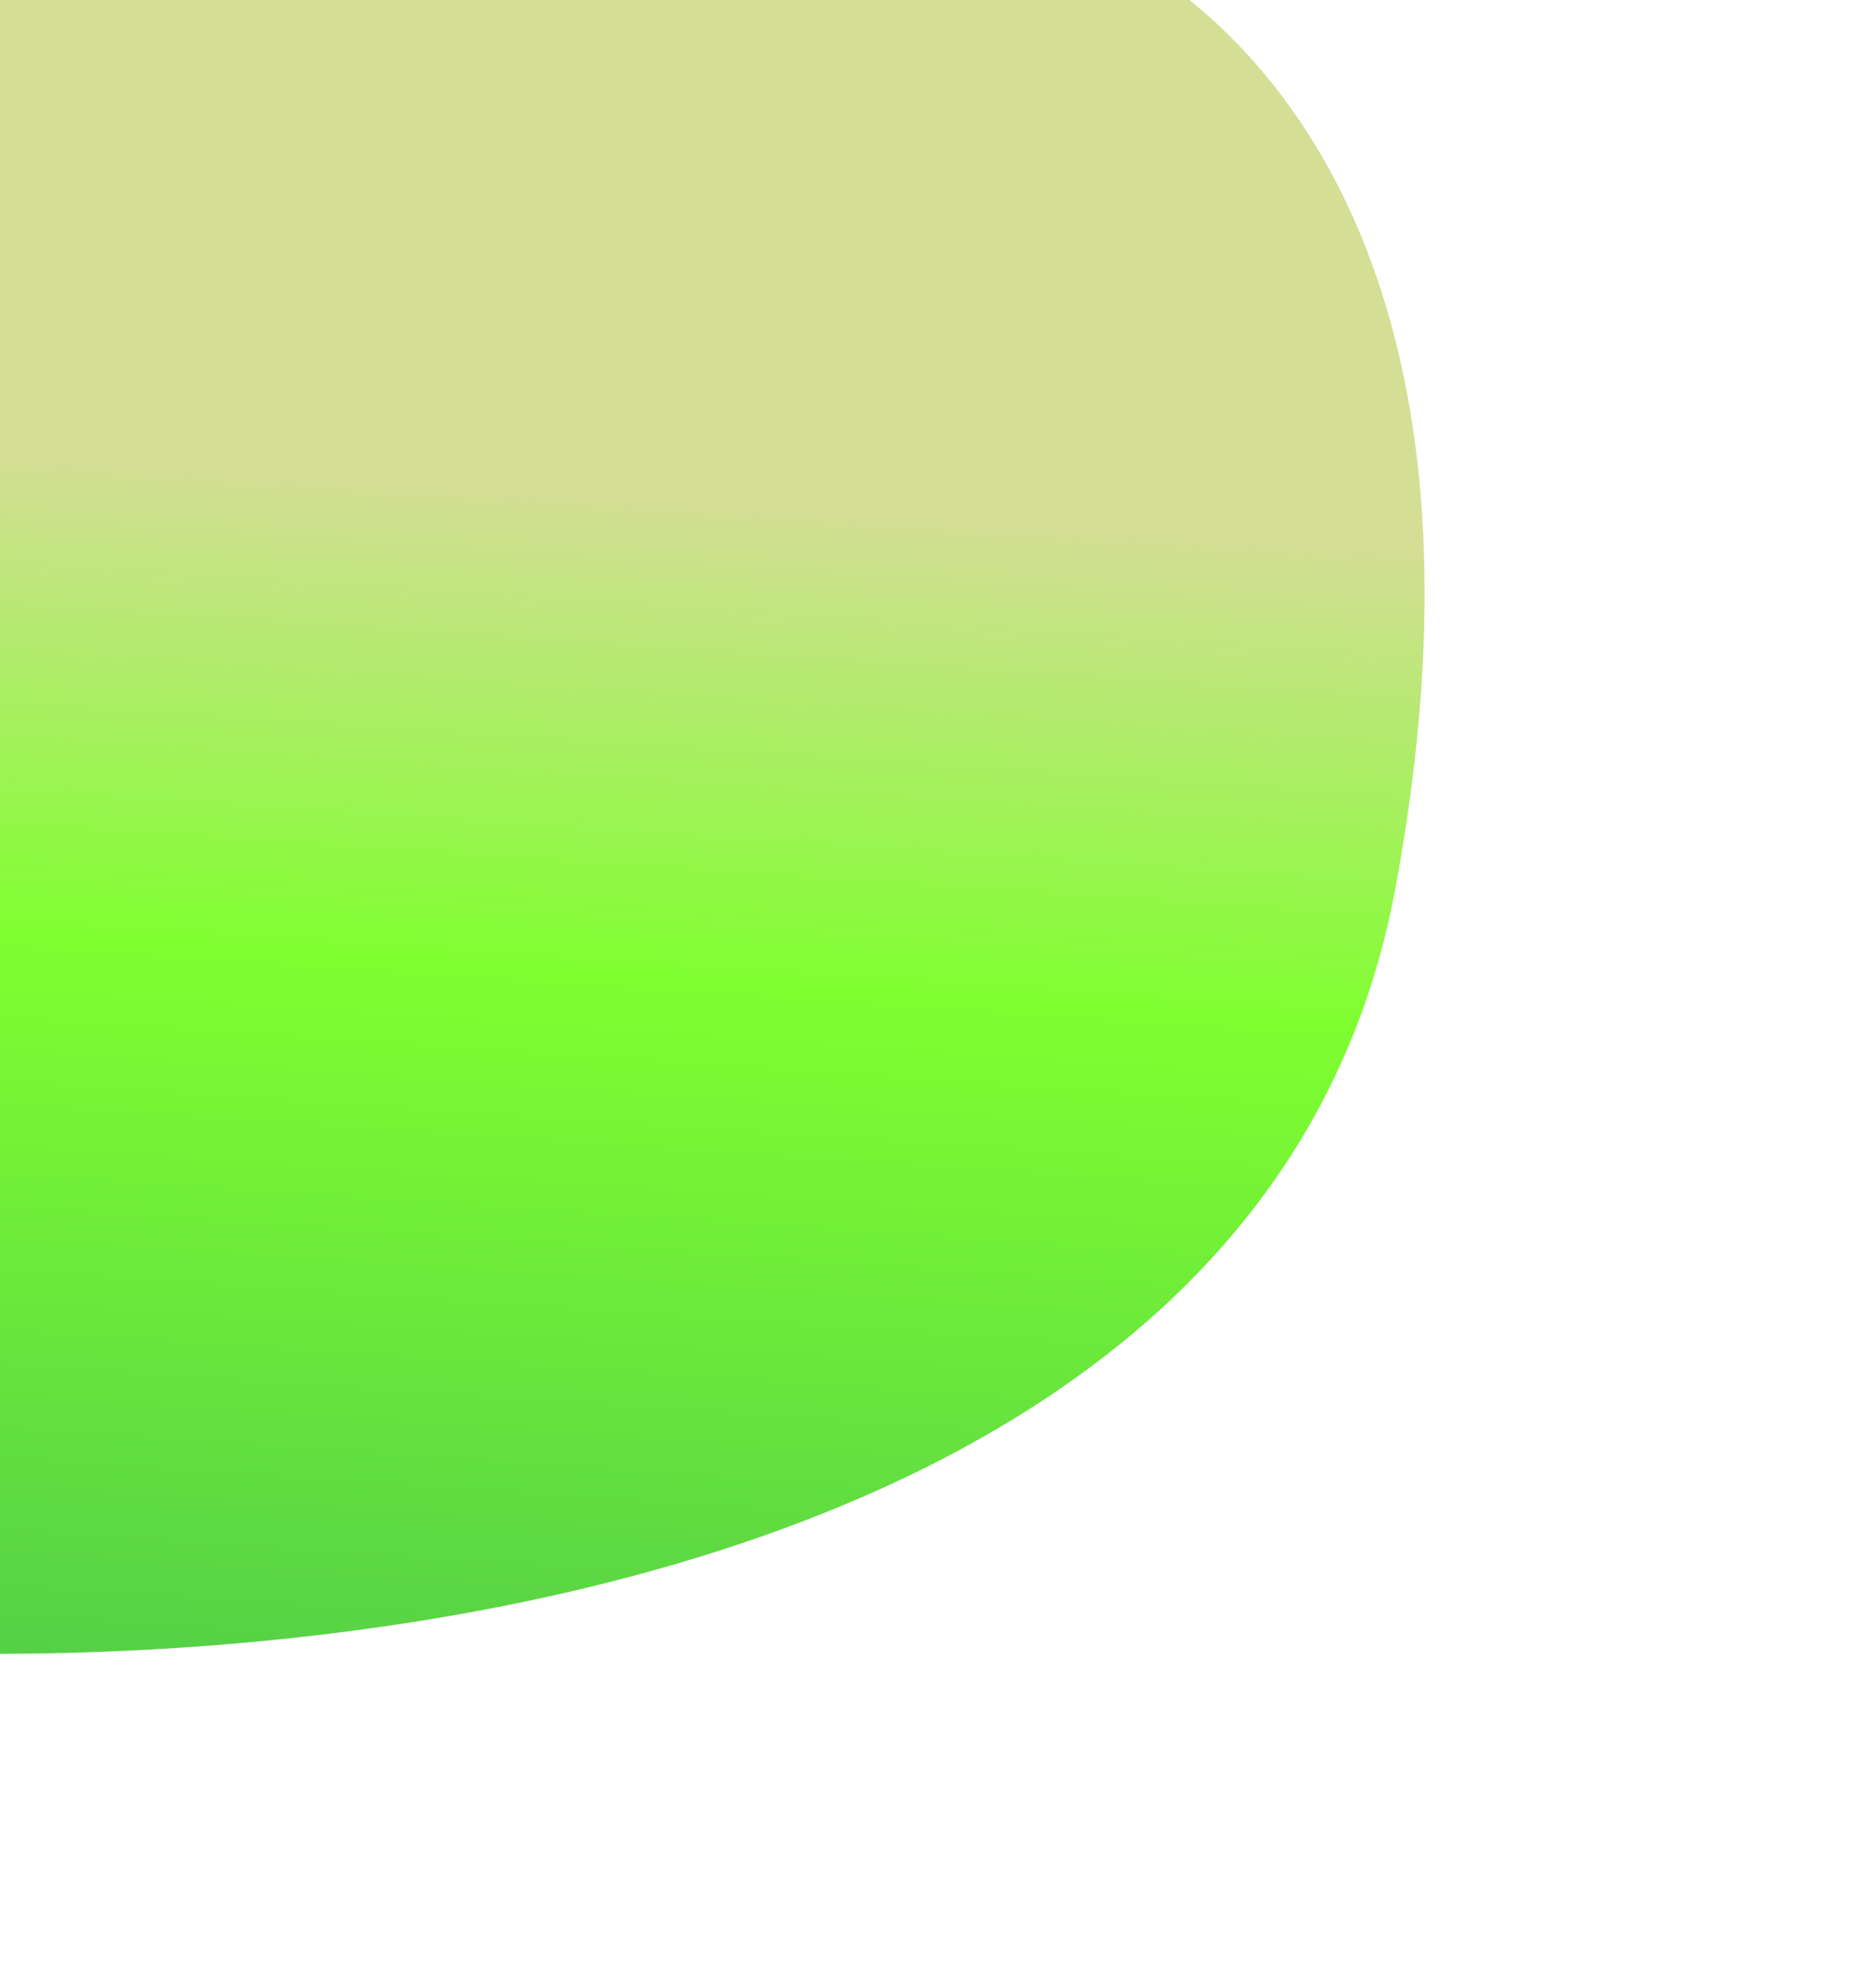 <svg width="1039" height="1096" viewBox="0 0 1039 1096" fill="none" xmlns="http://www.w3.org/2000/svg">
<g filter="url(#filter0_f_12_86)">
<path d="M772.737 492.388C698.237 893.19 130.537 937.155 -144 909.038V-55.136H538.715C647.764 -39.629 847.237 91.586 772.737 492.388Z" fill="url(#paint0_linear_12_86)"/>
</g>
<defs>
<filter id="filter0_f_12_86" x="-394" y="-305.136" width="1433" height="1471" filterUnits="userSpaceOnUse" color-interpolation-filters="sRGB">
<feFlood flood-opacity="0" result="BackgroundImageFix"/>
<feBlend mode="normal" in="SourceGraphic" in2="BackgroundImageFix" result="shape"/>
<feGaussianBlur stdDeviation="125" result="effect1_foregroundBlur_12_86"/>
</filter>
<linearGradient id="paint0_linear_12_86" x1="180.984" y1="265.065" x2="125.155" y2="1093.29" gradientUnits="userSpaceOnUse">
<stop stop-color="#D4DE95"/>
<stop offset="0.318" stop-color="#7FFF30"/>
<stop offset="1" stop-color="#44BD50"/>
</linearGradient>
</defs>
</svg>
